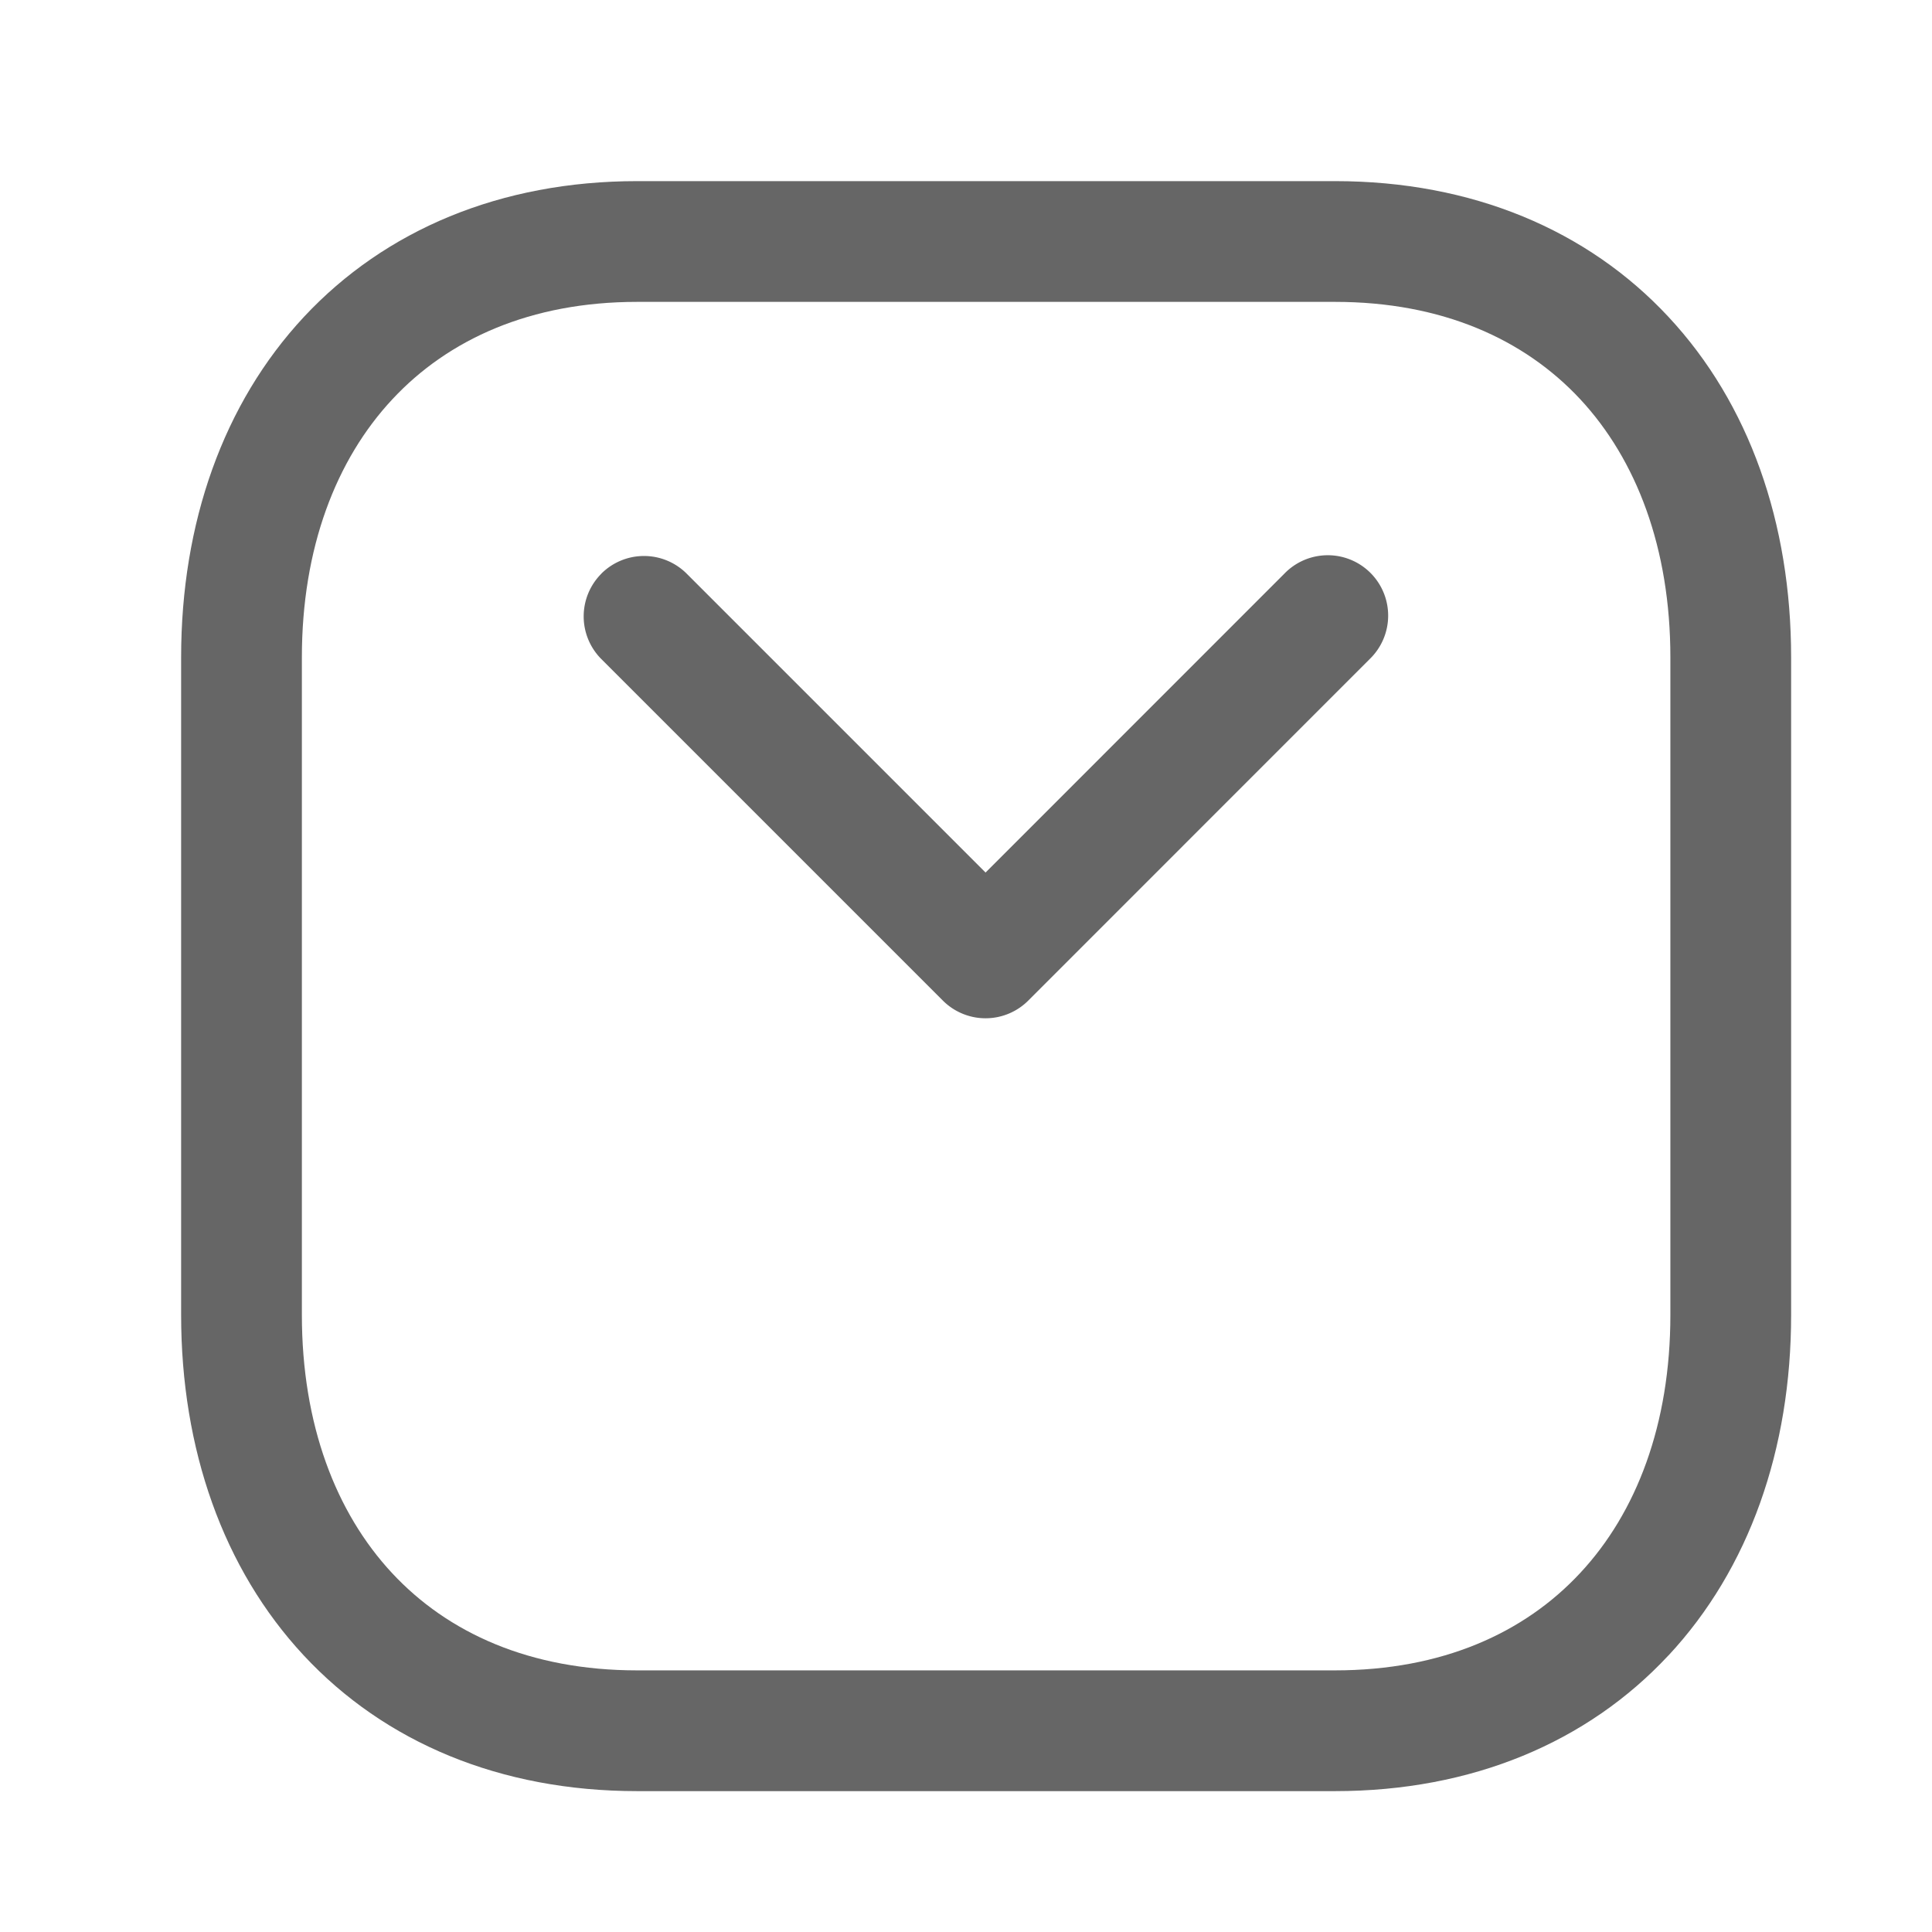 <svg t="1639465266004" class="icon" viewBox="0 0 1024 1024" version="1.1" xmlns="http://www.w3.org/2000/svg" p-id="9277" width="24" height="24"><path d="M884.352 877.355c-42.965 46.165-104.235 71.979-176.768 71.979H337.707c-72.533 0-133.803-25.813-176.768-71.979-42.667-45.867-64.939-109.227-64.939-180.437V348.416c0-71.253 22.357-134.613 65.109-180.48C204.117 121.856 265.387 96 337.707 96h369.877c72.533 0 133.803 25.813 176.768 71.979 42.752 45.867 64.981 109.227 64.981 180.437v348.501c0 71.168-22.229 134.571-64.981 180.48z m-46.848-43.605c29.867-32 47.829-78.848 47.829-136.832V348.416c0-57.984-18.005-104.789-47.787-136.832-29.611-31.787-73.216-51.584-129.963-51.584H337.707c-56.491 0-100.096 19.797-129.749 51.627-29.867 32-47.957 78.848-47.957 136.789v348.501c0 57.984 17.963 104.789 47.787 136.832 29.568 31.787 73.173 51.584 129.92 51.584h369.877c56.747 0 100.352-19.797 129.92-51.584z" p-id="9278" fill="#666666"></path><path d="M318.72 304.043a32 32 0 0 1 45.227 0l158.421 158.421 158.379-158.421a32 32 0 1 1 45.227 45.269l-180.992 181.035a32 32 0 0 1-45.227 0L318.72 349.312a32 32 0 0 1 0-45.227z" p-id="9279" fill="#666666"></path></svg>